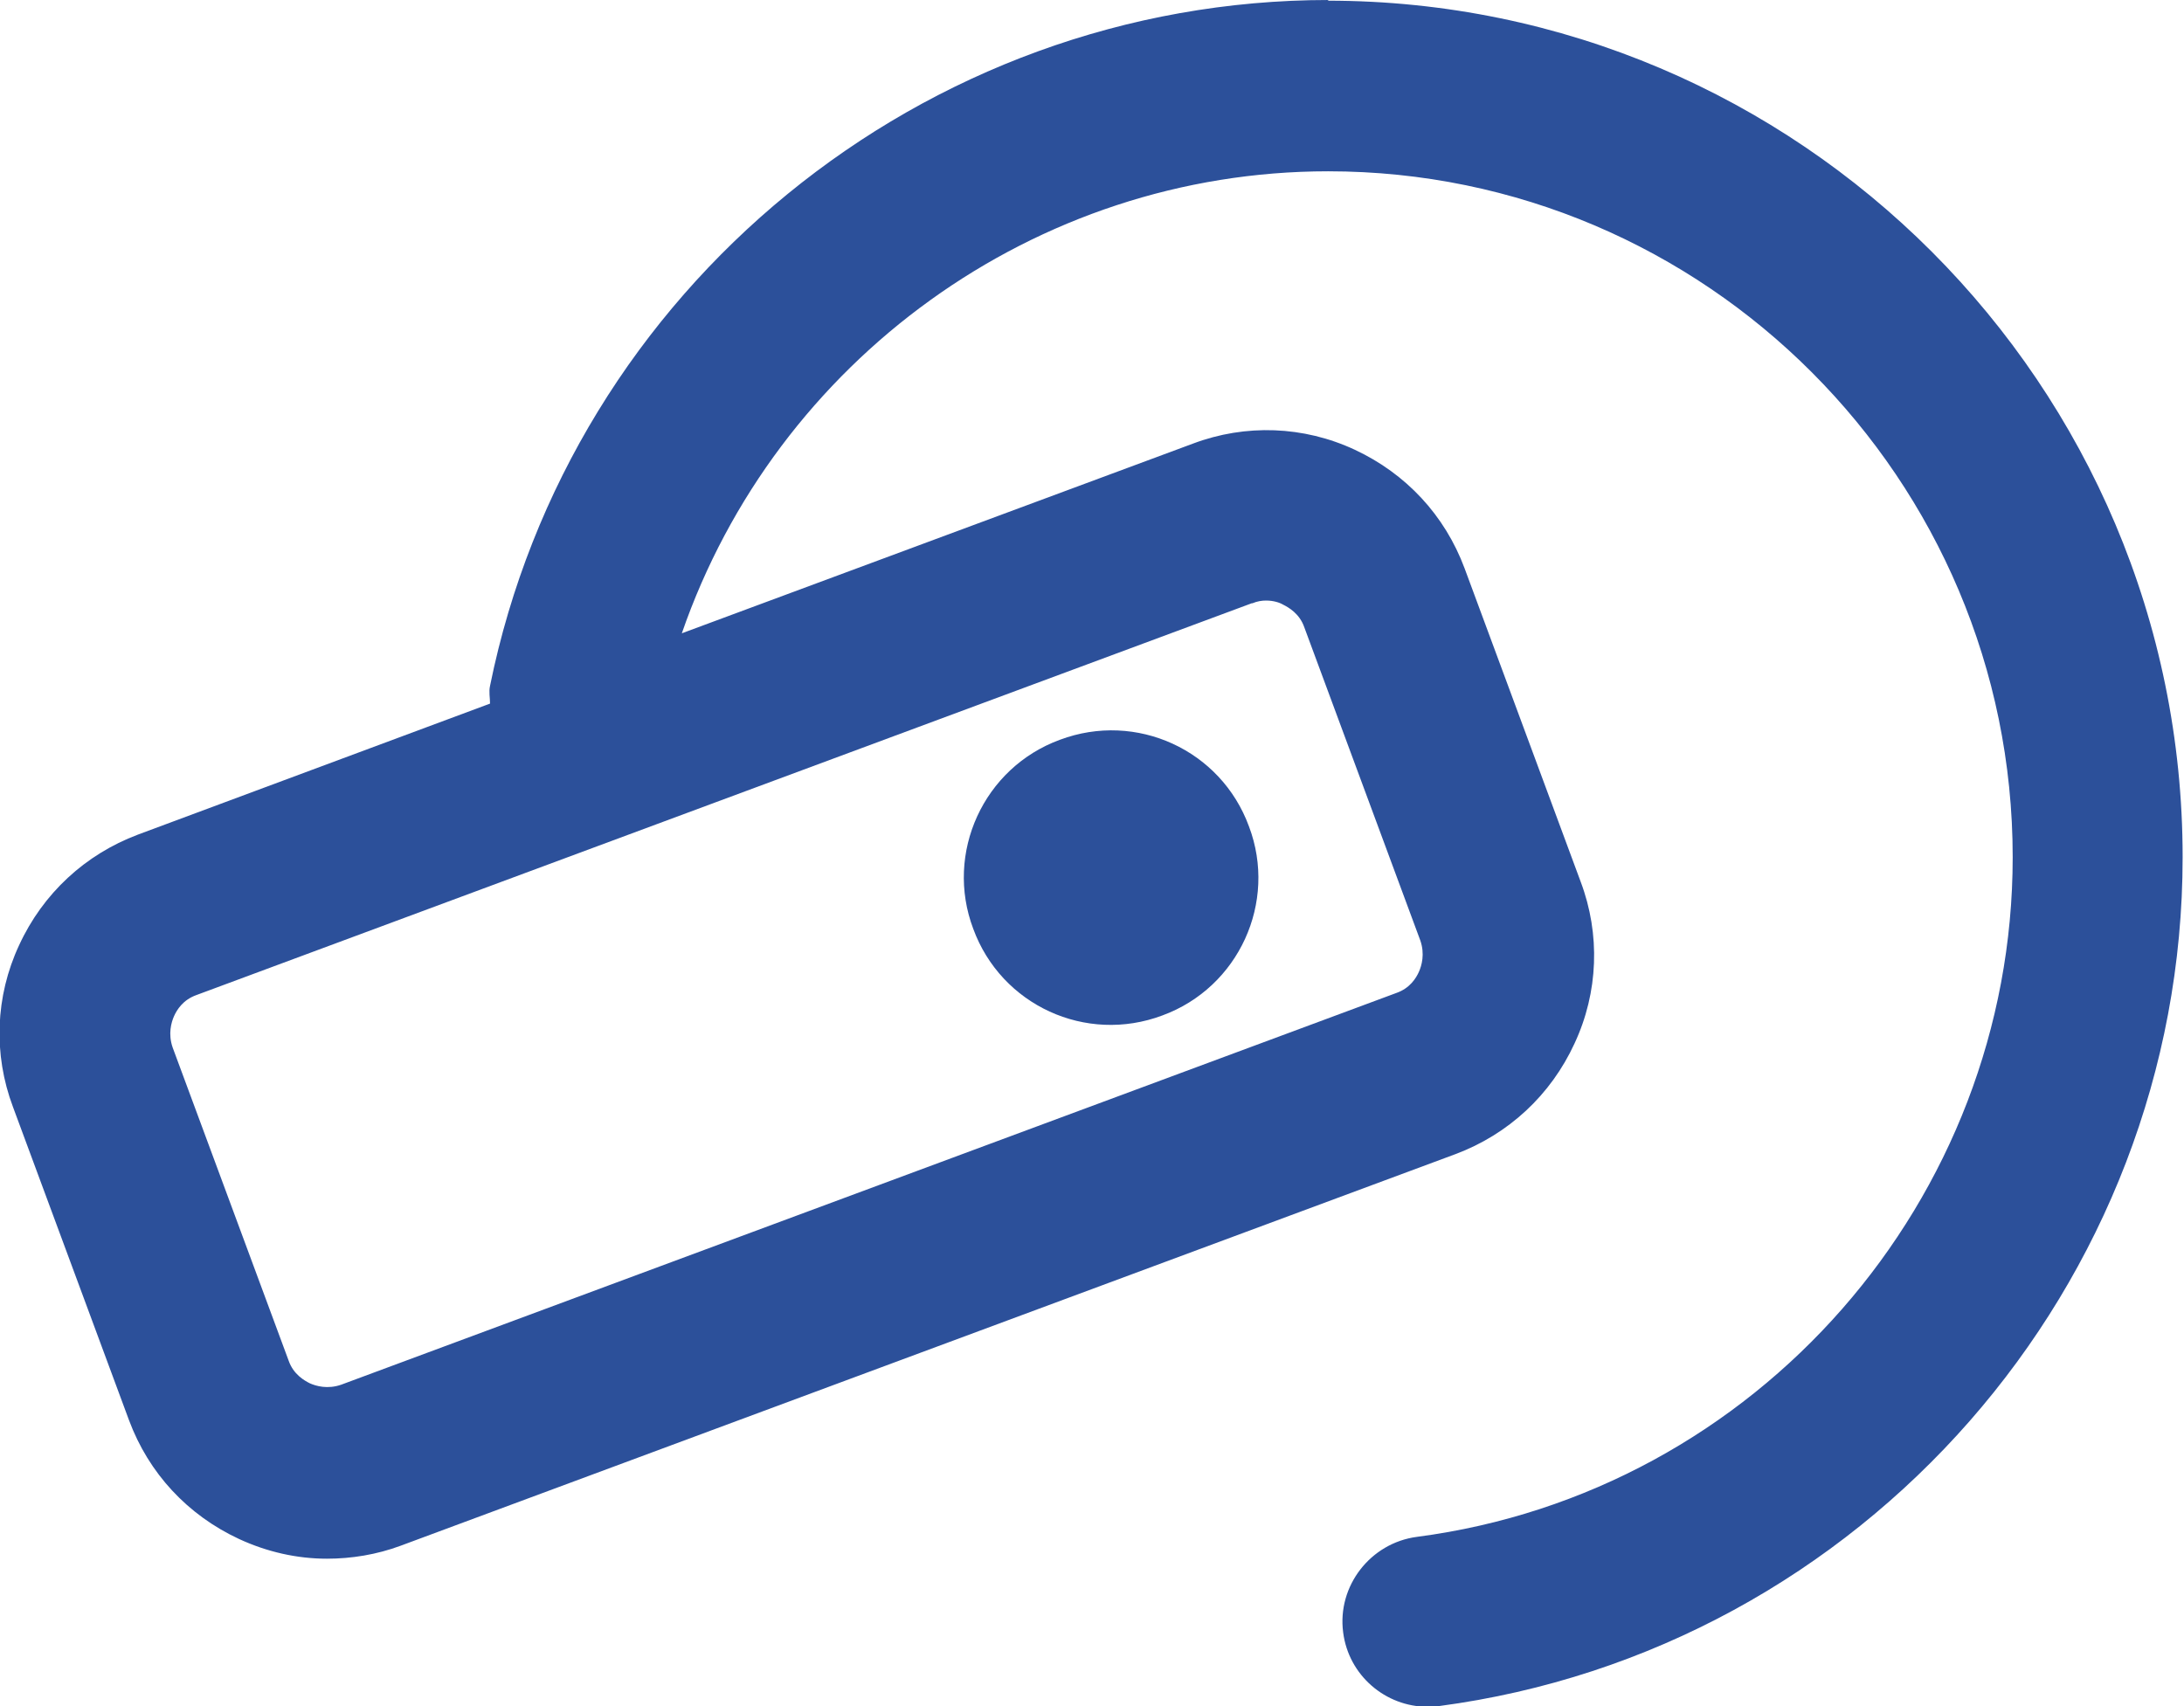 <svg xmlns:xlink="http://www.w3.org/1999/xlink" xmlns="http://www.w3.org/2000/svg" class="mainmenu-icon mainmenu-icon-k253" width="32"  height="25" ><defs><symbol id="k253" xmlns="http://www.w3.org/2000/svg" viewBox="0 0 32 25">
    <path d="M19.47,0C13.53,0,8.36,4.23,7.18,10.05c-.02,.09,0,.17,0,.26l-5.16,1.92c-.77,.29-1.39,.86-1.74,1.62-.35,.75-.38,1.6-.09,2.37l1.7,4.59c.29,.78,.86,1.39,1.61,1.74,.41,.19,.85,.29,1.29,.29,.36,0,.73-.06,1.08-.19l15.46-5.74c.77-.29,1.39-.86,1.74-1.62,.35-.75,.38-1.6,.09-2.37l-1.7-4.59c-.29-.78-.86-1.39-1.61-1.74-.75-.35-1.6-.38-2.37-.09l-7.49,2.78c1.38-3.99,5.17-6.77,9.47-6.77,5.53,0,10.03,4.51,10.03,10.05,0,5.02-3.75,9.31-8.73,9.96-.68,.09-1.17,.72-1.08,1.4,.08,.63,.62,1.09,1.24,1.09,.05,0,.11,0,.16-.01,6.21-.82,10.9-6.17,10.9-12.44,0-6.92-5.62-12.55-12.53-12.55Zm-1.12,8.84c.07-.03,.14-.04,.2-.04,.11,0,.2,.03,.25,.06,.08,.04,.24,.13,.31,.33l1.7,4.59c.07,.2,.02,.37-.02,.46s-.13,.24-.33,.31l-15.46,5.74c-.2,.07-.37,.02-.46-.02-.08-.04-.24-.13-.31-.33l-1.7-4.59c-.07-.2-.02-.37,.02-.46s.13-.24,.33-.31l15.46-5.74Z"></path>
    <path d="M17.03,14.88c1.12-.41,1.69-1.66,1.27-2.77-.41-1.12-1.65-1.69-2.77-1.27-1.12,.41-1.69,1.66-1.27,2.77,.41,1.12,1.65,1.69,2.77,1.27Z"></path>
  </symbol></defs><use xlink:href="#k253" fill="#2C509A"></use></svg>